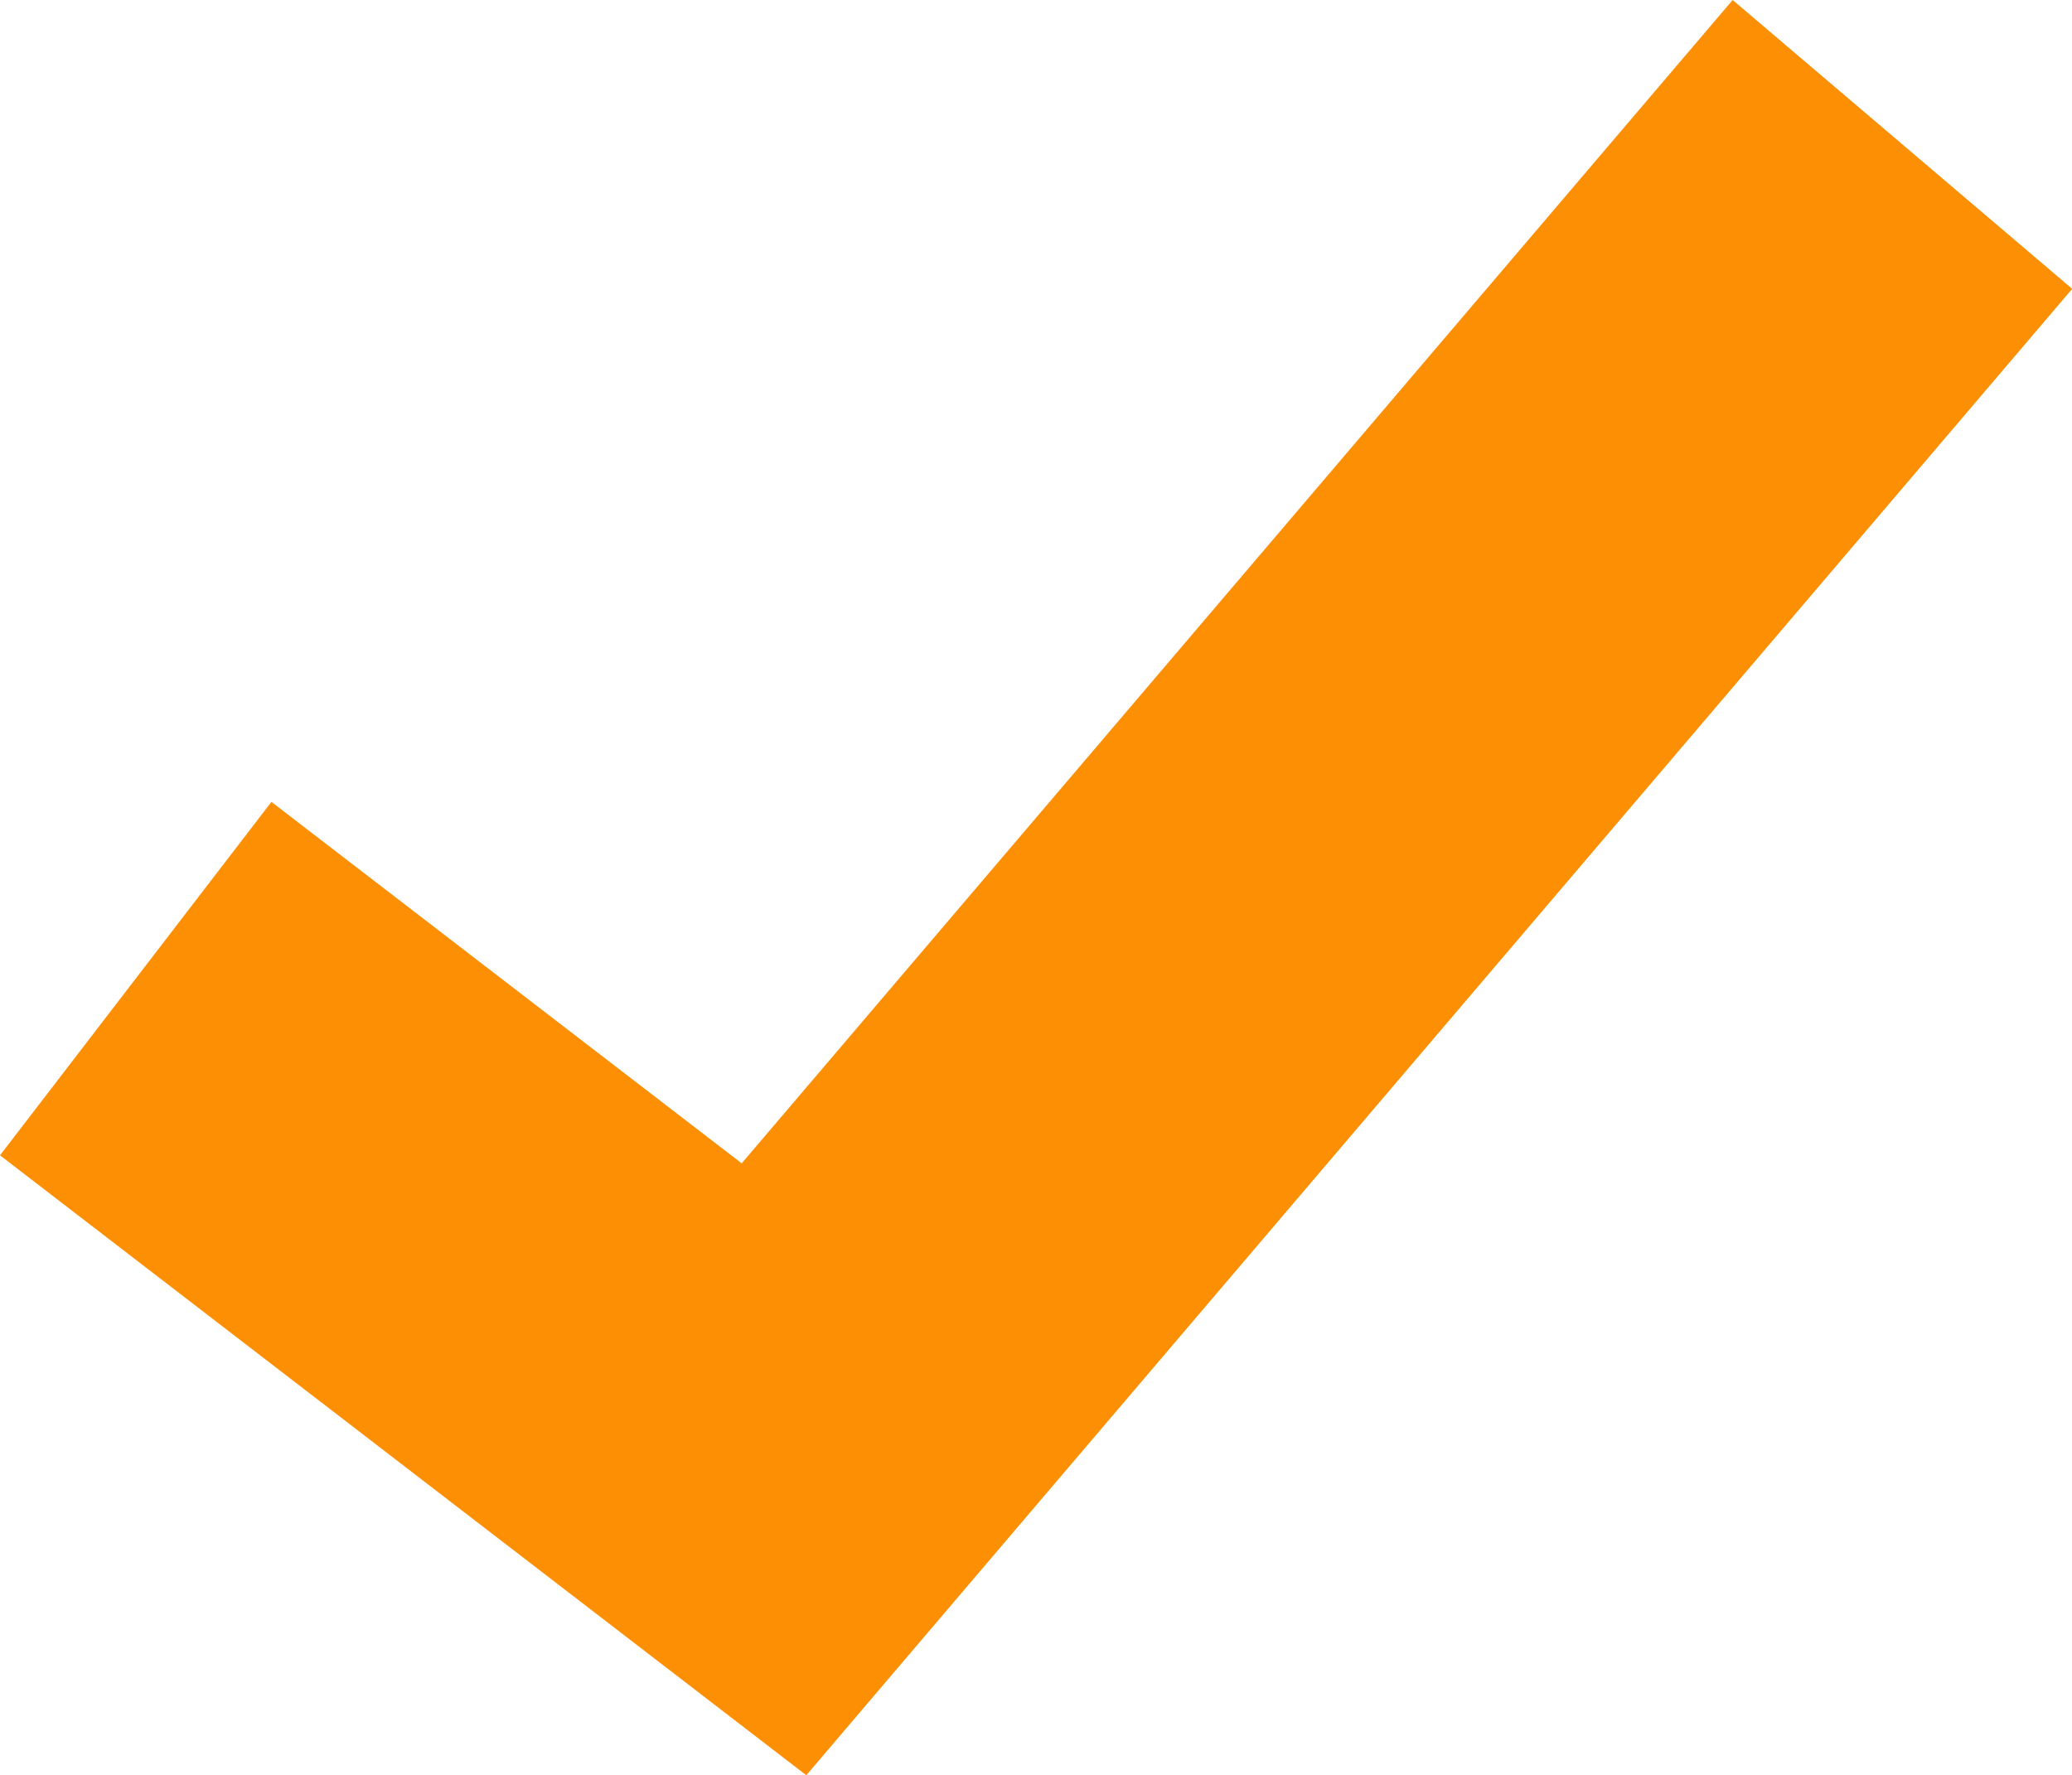 <svg xmlns="http://www.w3.org/2000/svg" width="10.099" height="8.654" viewBox="0 0 10.099 8.654">
  <path id="Path_3900" data-name="Path 3900" d="M8.445,0,3.615,5.671,1.323,3.909,0,5.632,3.93,8.654,10.1,1.408Z" transform="translate(0)" fill="#fd8f05"/>
</svg>
